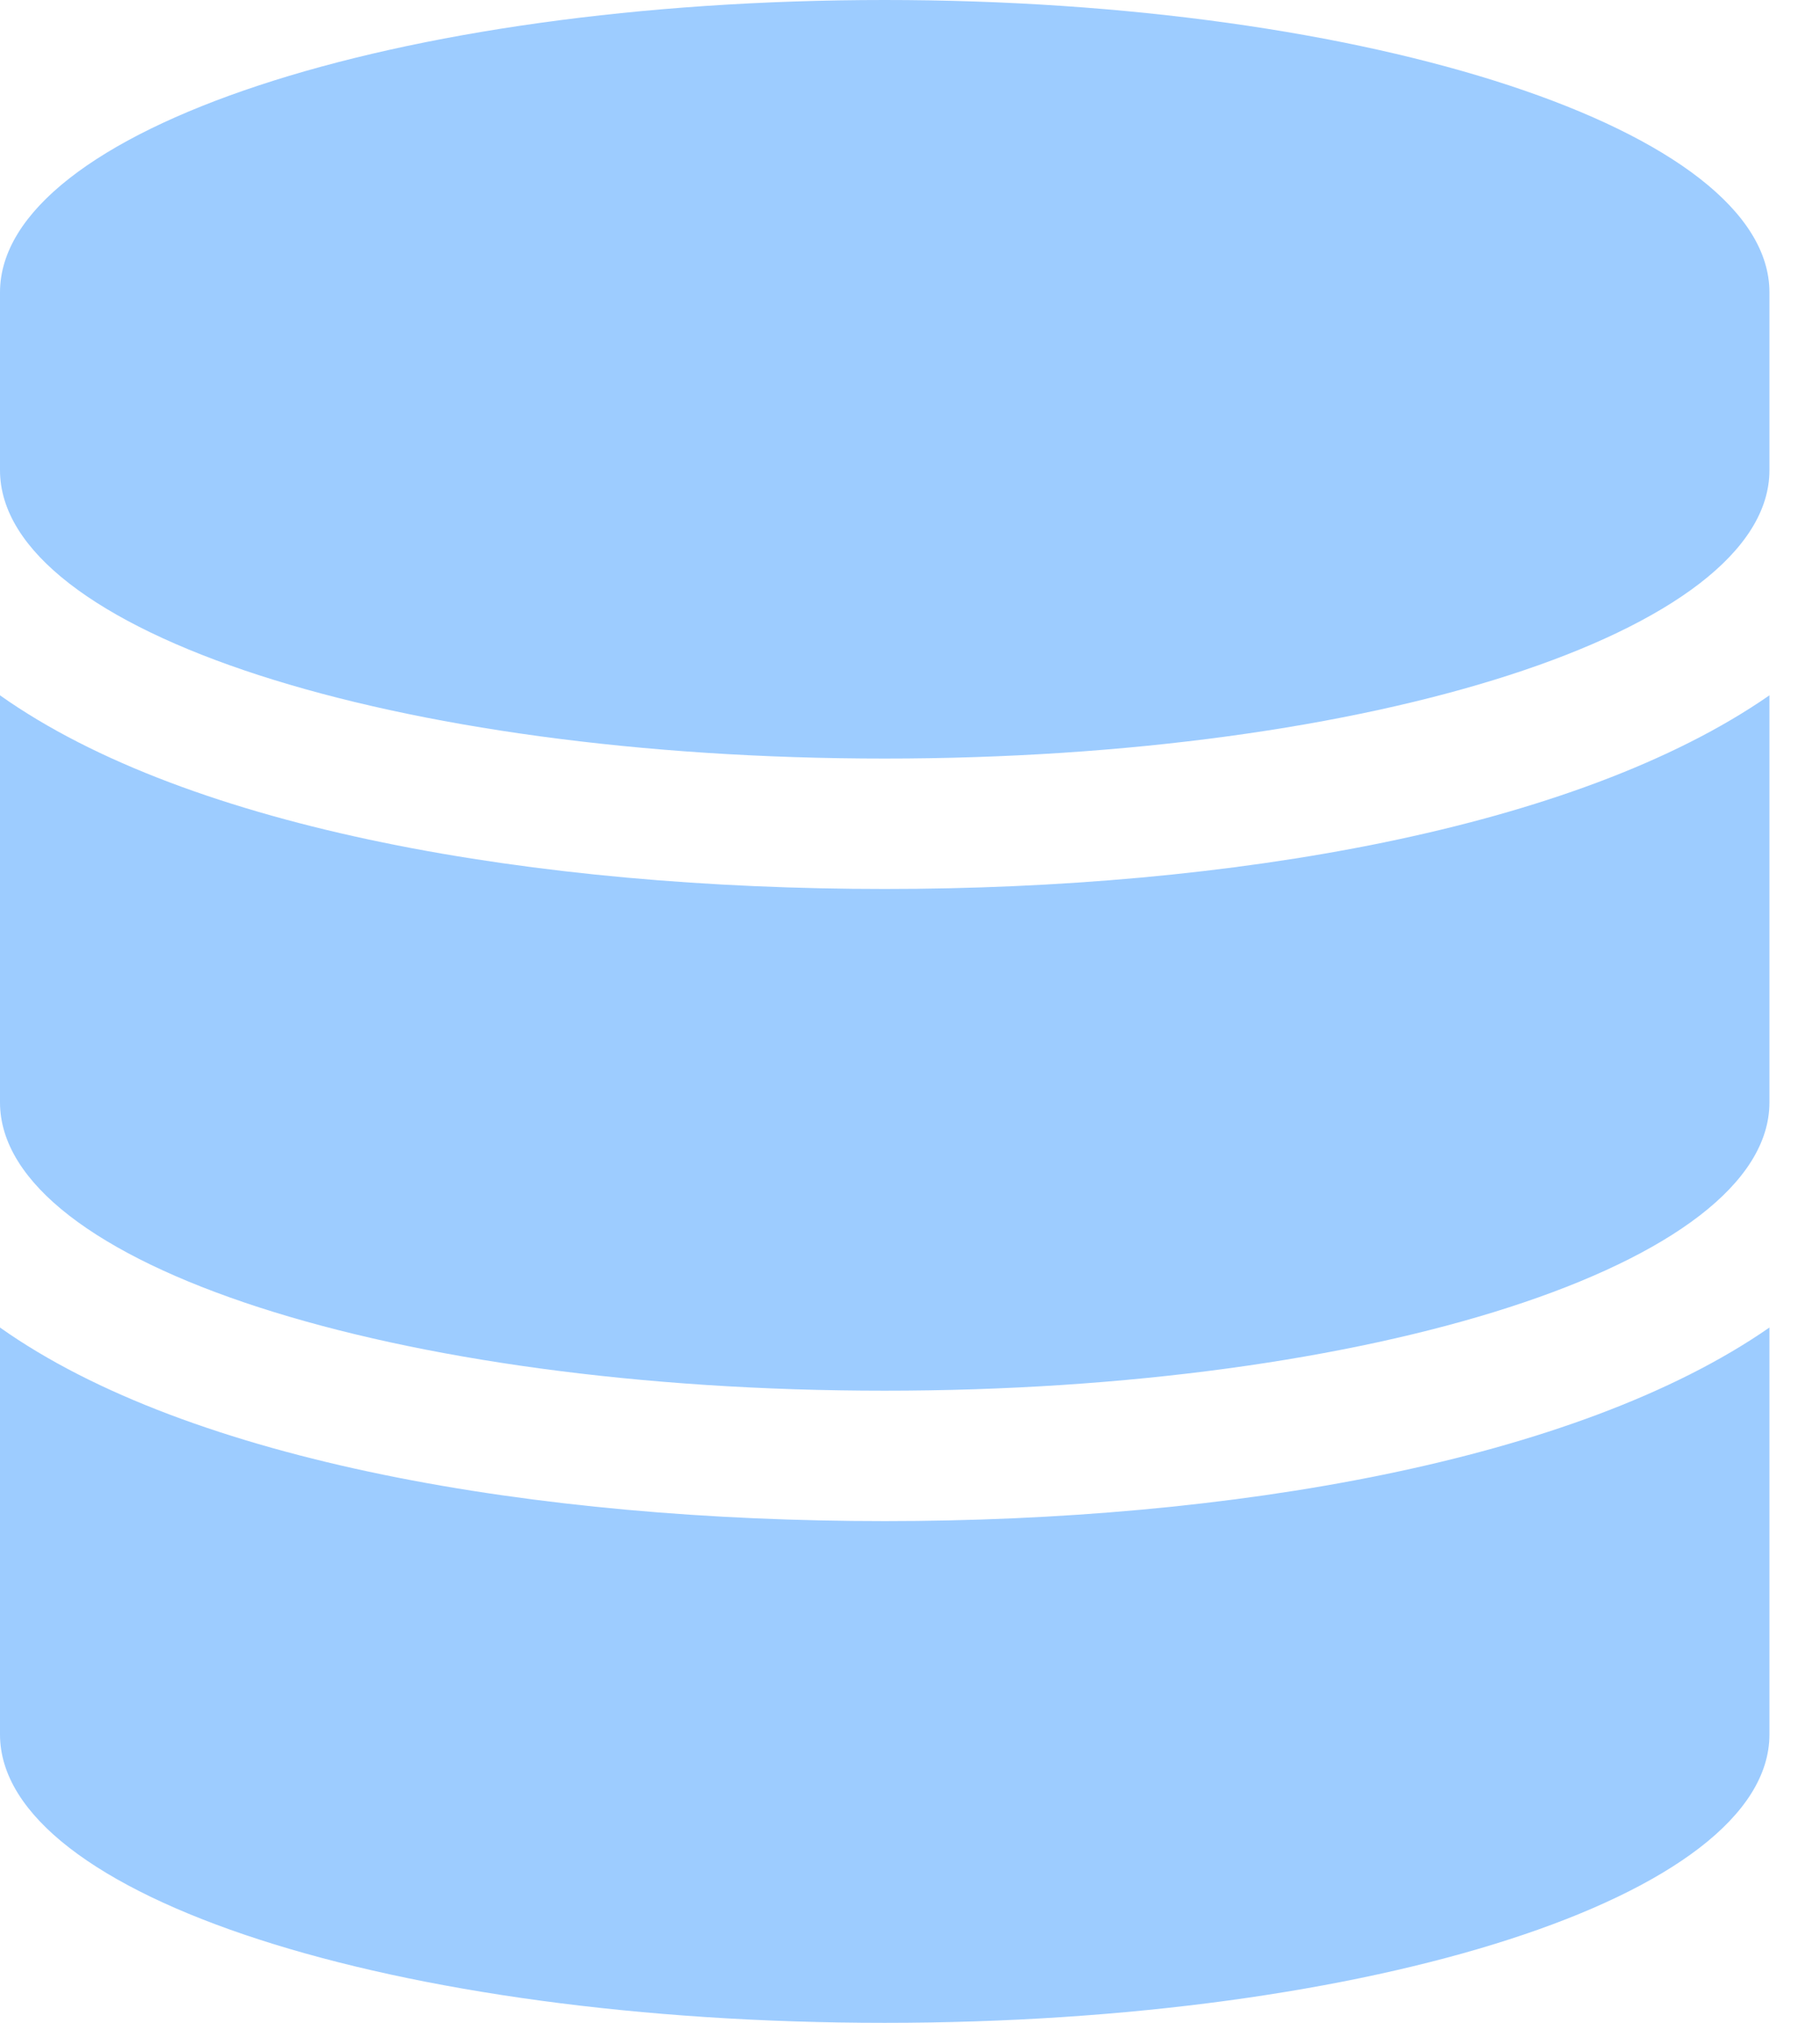 <svg width="27" height="30" viewBox="0 0 27 30" fill="none" xmlns="http://www.w3.org/2000/svg">
<path d="M26.25 4.336C26.25 1.934 20.332 0 13.125 0C5.859 0 0 1.934 0 4.336V6.973C0 9.375 5.859 11.25 13.125 11.25C20.332 11.25 26.25 9.375 26.25 6.973V4.336ZM26.25 10.312C23.379 12.305 18.223 13.184 13.125 13.184C7.969 13.184 2.812 12.305 0 10.312V16.348C0 18.75 5.859 20.625 13.125 20.625C20.332 20.625 26.25 18.75 26.25 16.348V10.312ZM26.25 19.688C23.379 21.68 18.223 22.559 13.125 22.559C7.969 22.559 2.812 21.68 0 19.688V25.723C0 28.125 5.859 30 13.125 30C20.332 30 26.25 28.125 26.25 25.723V19.688Z" fill="#9DCCFF"/>
</svg>
